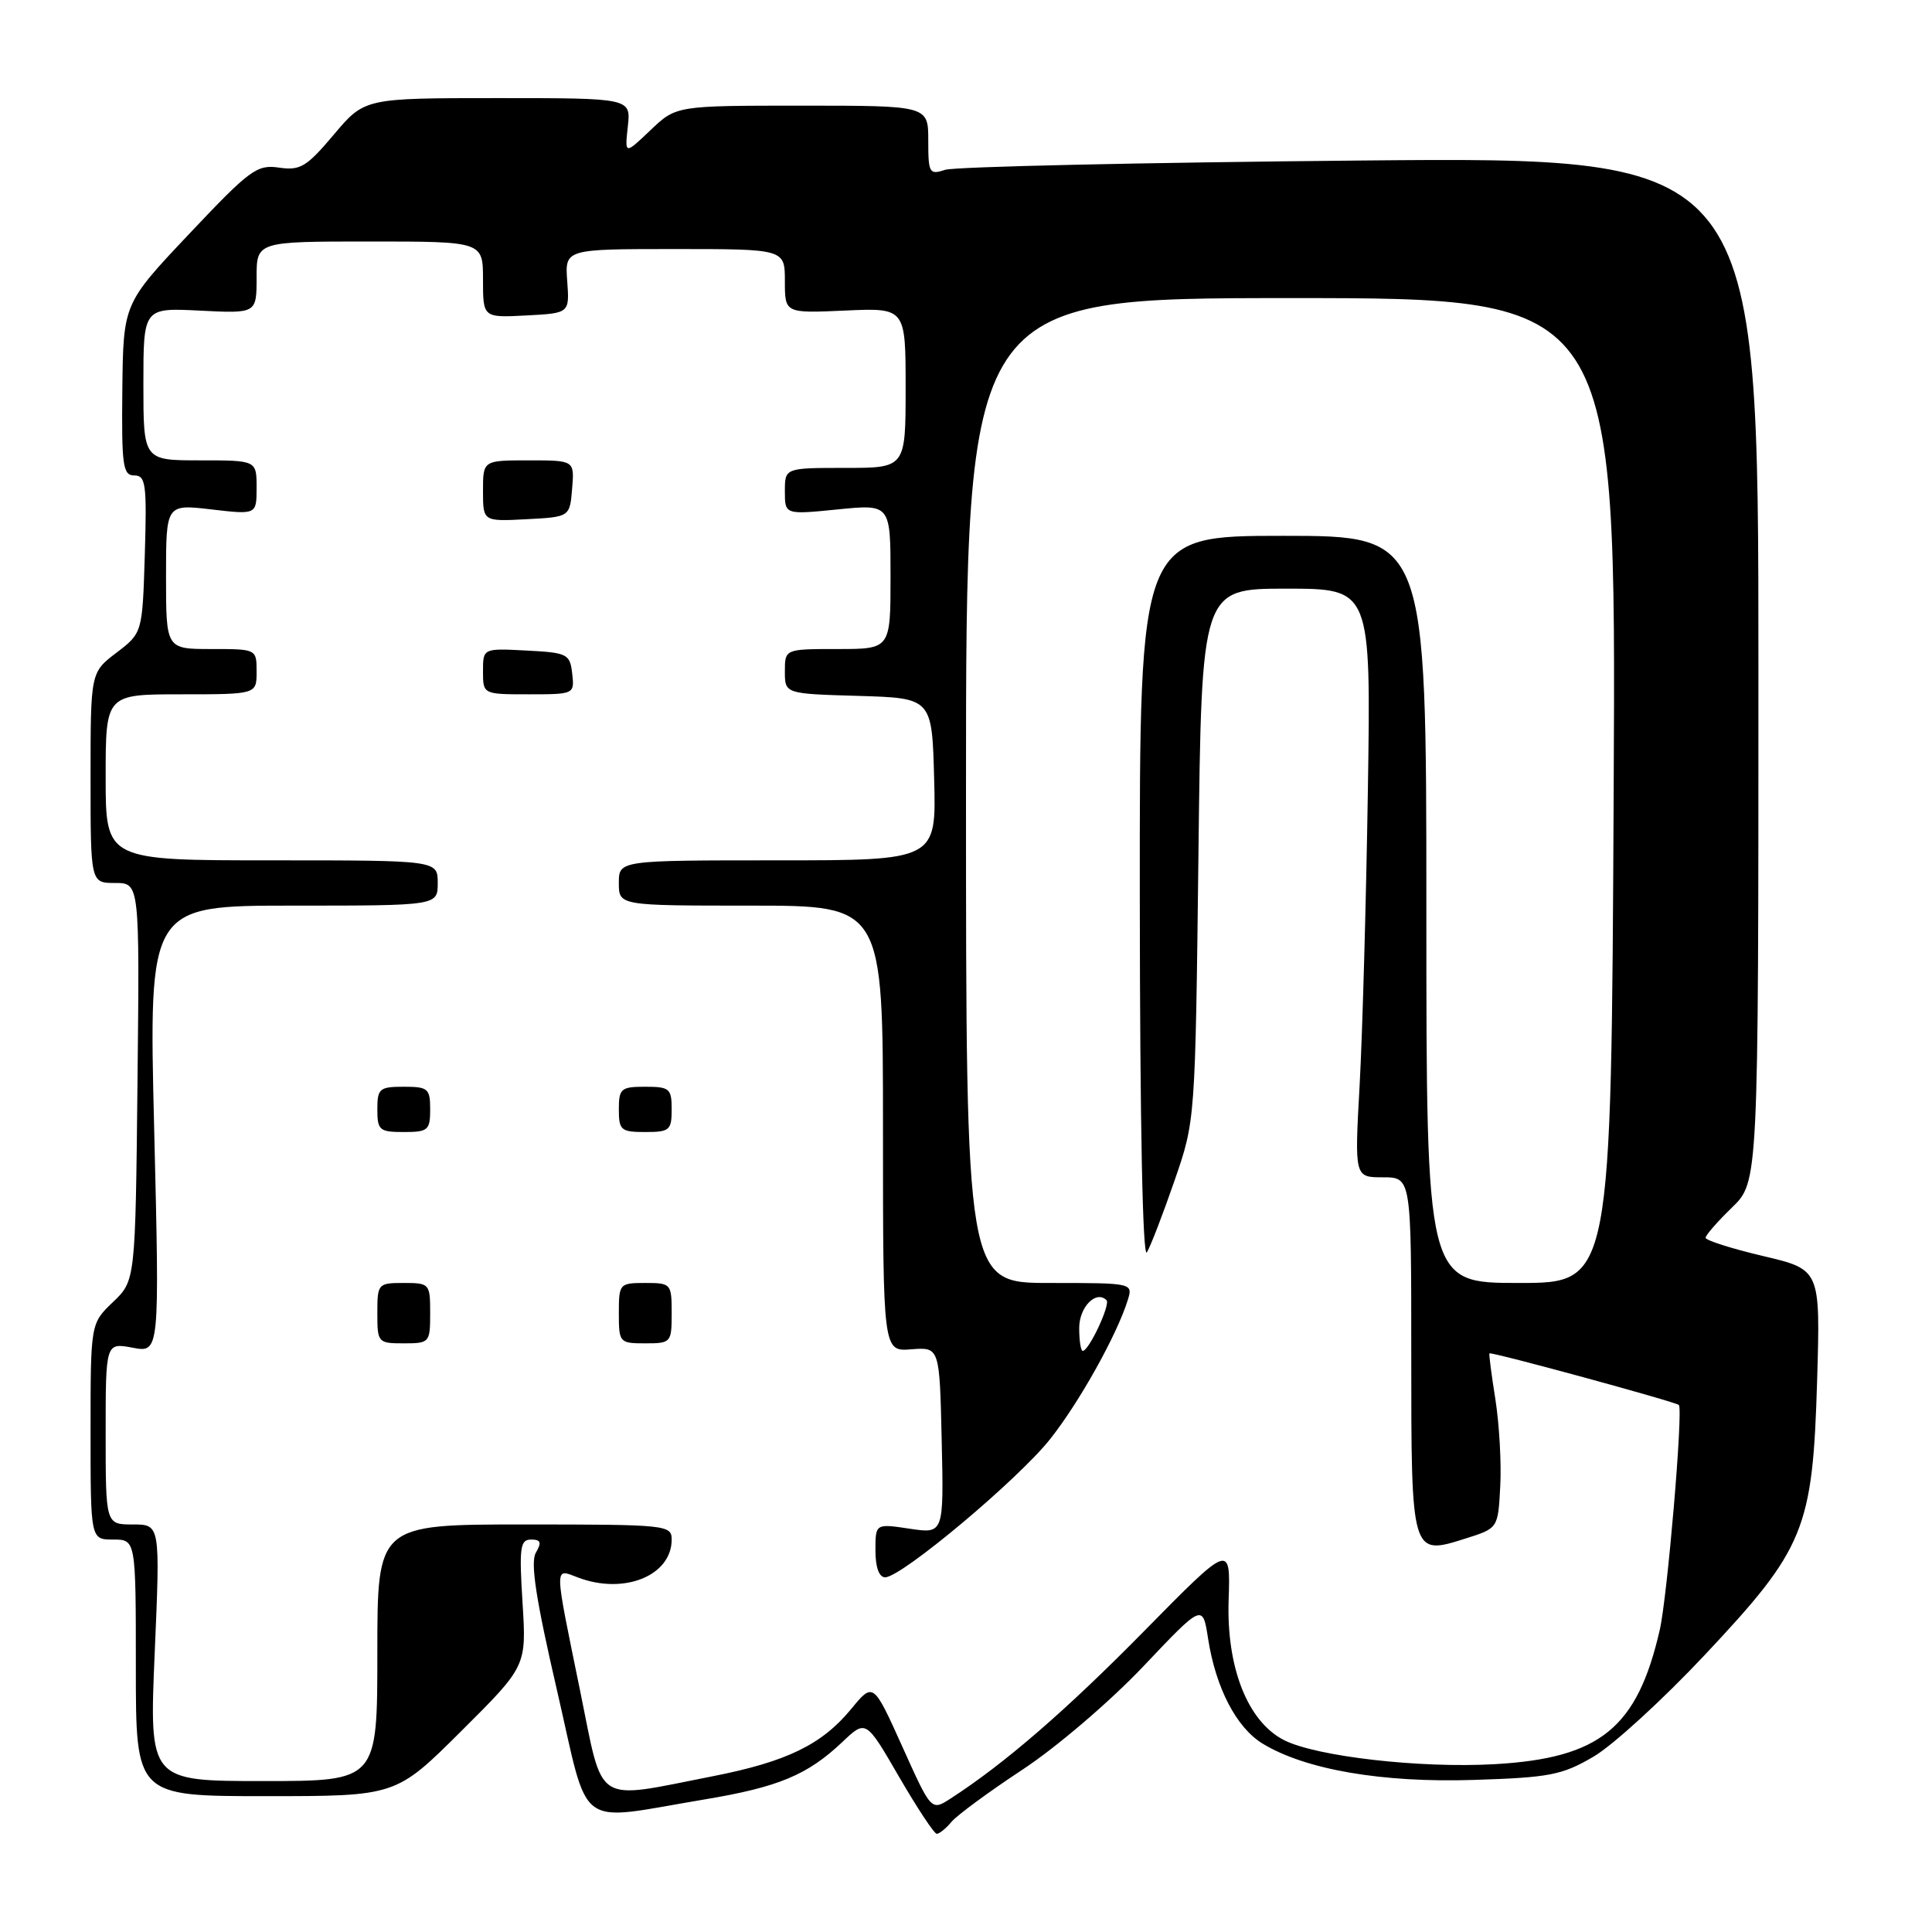 <?xml version="1.0" encoding="UTF-8" standalone="no"?>
<!DOCTYPE svg PUBLIC "-//W3C//DTD SVG 1.1//EN" "http://www.w3.org/Graphics/SVG/1.1/DTD/svg11.dtd" >
<svg xmlns="http://www.w3.org/2000/svg" xmlns:xlink="http://www.w3.org/1999/xlink" version="1.1" viewBox="0 0 256 256">
 <g >
 <path fill="currentColor"
d=" M 126.08 241.40 C 126.82 240.52 131.06 237.40 135.51 234.47 C 139.99 231.52 147.11 225.43 151.48 220.82 C 159.36 212.50 159.36 212.50 160.08 217.14 C 161.10 223.67 163.83 228.93 167.32 231.05 C 172.99 234.49 183.14 236.24 195.25 235.85 C 205.35 235.53 206.98 235.21 211.16 232.76 C 213.72 231.26 220.36 225.18 225.92 219.26 C 239.17 205.14 240.19 202.66 240.78 182.86 C 241.21 168.22 241.21 168.22 233.61 166.43 C 229.42 165.44 226.00 164.35 226.00 164.01 C 226.00 163.67 227.57 161.87 229.50 160.00 C 233.00 156.61 233.00 156.61 233.00 88.70 C 233.00 20.79 233.00 20.79 180.25 21.27 C 151.24 21.54 126.49 22.09 125.25 22.50 C 123.14 23.19 123.00 22.96 123.00 18.62 C 123.00 14.00 123.00 14.00 106.30 14.00 C 89.60 14.00 89.60 14.00 86.19 17.25 C 82.78 20.50 82.78 20.50 83.19 16.75 C 83.60 13.00 83.60 13.00 65.96 13.00 C 48.31 13.00 48.31 13.00 44.23 17.84 C 40.62 22.12 39.79 22.62 36.97 22.21 C 34.05 21.78 33.11 22.47 25.07 30.99 C 16.34 40.23 16.34 40.23 16.21 51.61 C 16.10 61.73 16.28 63.00 17.80 63.00 C 19.31 63.00 19.47 64.14 19.19 73.43 C 18.87 83.86 18.87 83.86 15.44 86.48 C 12.00 89.10 12.00 89.10 12.00 103.05 C 12.00 117.00 12.00 117.00 15.25 117.00 C 18.50 117.00 18.50 117.00 18.22 143.34 C 17.94 169.69 17.94 169.69 14.97 172.53 C 12.00 175.37 12.00 175.37 12.00 189.69 C 12.00 204.00 12.00 204.00 15.00 204.00 C 18.00 204.00 18.00 204.00 18.00 221.00 C 18.00 238.00 18.00 238.00 35.23 238.00 C 52.46 238.00 52.46 238.00 61.11 229.39 C 69.76 220.78 69.76 220.78 69.24 212.39 C 68.78 205.05 68.92 204.00 70.37 204.00 C 71.66 204.00 71.80 204.38 71.00 205.75 C 70.26 207.03 71.01 211.91 73.81 224.00 C 78.17 242.88 76.05 241.32 93.32 238.44 C 103.13 236.81 107.00 235.20 111.62 230.82 C 114.74 227.86 114.74 227.86 119.12 235.42 C 121.53 239.57 123.78 242.98 124.13 242.99 C 124.47 242.99 125.35 242.28 126.08 241.40 Z  M 119.56 231.43 C 115.71 222.89 115.71 222.89 112.76 226.48 C 108.88 231.18 104.24 233.43 94.50 235.35 C 78.52 238.48 80.02 239.44 76.86 224.00 C 73.39 207.04 73.40 207.82 76.57 209.02 C 82.68 211.35 89.00 208.79 89.00 204.00 C 89.00 202.07 88.33 202.00 69.50 202.00 C 50.00 202.00 50.00 202.00 50.00 219.00 C 50.00 236.00 50.00 236.00 34.89 236.00 C 19.77 236.00 19.77 236.00 20.50 219.00 C 21.23 202.00 21.23 202.00 17.61 202.00 C 14.00 202.00 14.00 202.00 14.00 189.95 C 14.00 177.91 14.00 177.91 17.58 178.58 C 21.15 179.25 21.15 179.25 20.43 149.63 C 19.70 120.00 19.70 120.00 38.85 120.00 C 58.00 120.00 58.00 120.00 58.00 117.00 C 58.00 114.00 58.00 114.00 36.00 114.00 C 14.00 114.00 14.00 114.00 14.00 103.00 C 14.00 92.00 14.00 92.00 24.00 92.00 C 34.00 92.00 34.00 92.00 34.00 89.00 C 34.00 86.00 34.00 86.00 28.00 86.00 C 22.00 86.00 22.00 86.00 22.00 76.40 C 22.00 66.80 22.00 66.80 28.00 67.50 C 34.00 68.20 34.00 68.20 34.00 64.60 C 34.00 61.00 34.00 61.00 26.50 61.00 C 19.00 61.00 19.00 61.00 19.00 50.89 C 19.00 40.78 19.00 40.78 26.50 41.16 C 34.00 41.54 34.00 41.54 34.00 36.77 C 34.00 32.00 34.00 32.00 49.00 32.00 C 64.00 32.00 64.00 32.00 64.00 37.05 C 64.00 42.10 64.00 42.10 69.73 41.80 C 75.47 41.50 75.47 41.50 75.16 37.25 C 74.85 33.00 74.85 33.00 89.42 33.00 C 104.00 33.00 104.00 33.00 104.00 37.26 C 104.00 41.51 104.00 41.51 112.00 41.15 C 120.00 40.79 120.00 40.79 120.00 51.39 C 120.00 62.00 120.00 62.00 112.00 62.00 C 104.00 62.00 104.00 62.00 104.00 65.10 C 104.00 68.20 104.00 68.20 111.00 67.50 C 118.00 66.80 118.00 66.80 118.00 76.40 C 118.00 86.00 118.00 86.00 111.00 86.00 C 104.00 86.00 104.00 86.00 104.00 88.96 C 104.00 91.93 104.00 91.93 113.75 92.21 C 123.50 92.50 123.50 92.50 123.78 103.25 C 124.07 114.00 124.07 114.00 103.03 114.00 C 82.00 114.00 82.00 114.00 82.00 117.00 C 82.00 120.00 82.00 120.00 99.50 120.00 C 117.00 120.00 117.00 120.00 117.00 149.54 C 117.00 179.09 117.00 179.09 120.75 178.79 C 124.50 178.50 124.50 178.50 124.78 190.87 C 125.06 203.24 125.06 203.24 120.53 202.56 C 116.00 201.88 116.00 201.88 116.00 205.44 C 116.00 207.68 116.48 209.00 117.29 209.00 C 119.45 209.00 134.93 196.03 139.17 190.66 C 143.04 185.77 148.01 176.86 149.44 172.25 C 150.13 170.01 150.08 170.00 139.07 170.00 C 128.00 170.00 128.00 170.00 128.00 104.75 C 128.00 39.50 128.00 39.50 171.07 39.50 C 214.15 39.50 214.15 39.50 213.82 104.75 C 213.50 170.00 213.50 170.00 201.25 170.00 C 189.00 170.00 189.00 170.00 189.00 120.50 C 189.00 71.00 189.00 71.00 170.00 71.00 C 151.00 71.00 151.00 71.00 151.03 119.25 C 151.05 148.83 151.41 166.90 151.97 165.94 C 152.48 165.08 154.12 160.81 155.63 156.44 C 158.38 148.50 158.38 148.50 158.80 113.25 C 159.21 78.00 159.21 78.00 170.43 78.00 C 181.66 78.00 181.66 78.00 181.25 104.75 C 181.02 119.46 180.53 137.01 180.16 143.75 C 179.48 156.00 179.48 156.00 183.24 156.00 C 187.00 156.00 187.00 156.00 187.00 179.38 C 187.00 206.22 186.98 206.15 194.23 203.85 C 198.50 202.50 198.50 202.50 198.79 196.94 C 198.96 193.89 198.66 188.71 198.15 185.44 C 197.63 182.17 197.27 179.42 197.36 179.33 C 197.58 179.08 222.11 185.77 222.46 186.17 C 223.04 186.84 220.93 211.65 219.92 216.00 C 216.94 228.97 212.02 232.96 198.09 233.76 C 188.16 234.33 174.33 232.74 170.09 230.55 C 165.31 228.07 162.50 220.94 162.80 212.00 C 163.05 204.50 163.05 204.50 151.59 216.14 C 141.23 226.67 133.06 233.73 125.95 238.32 C 123.40 239.97 123.40 239.97 119.56 231.43 Z  M 57.00 174.00 C 57.00 170.10 56.92 170.00 53.50 170.00 C 50.08 170.00 50.00 170.10 50.00 174.00 C 50.00 177.90 50.08 178.00 53.50 178.00 C 56.92 178.00 57.00 177.90 57.00 174.00 Z  M 89.00 174.00 C 89.00 170.10 88.92 170.00 85.50 170.00 C 82.08 170.00 82.00 170.10 82.00 174.00 C 82.00 177.90 82.08 178.00 85.50 178.00 C 88.92 178.00 89.00 177.90 89.00 174.00 Z  M 57.00 147.00 C 57.00 144.24 56.72 144.00 53.50 144.00 C 50.28 144.00 50.00 144.24 50.00 147.00 C 50.00 149.76 50.28 150.00 53.50 150.00 C 56.72 150.00 57.00 149.76 57.00 147.00 Z  M 89.00 147.00 C 89.00 144.24 88.72 144.00 85.50 144.00 C 82.28 144.00 82.00 144.24 82.00 147.00 C 82.00 149.76 82.28 150.00 85.50 150.00 C 88.72 150.00 89.00 149.76 89.00 147.00 Z  M 75.82 89.25 C 75.52 86.65 75.19 86.48 69.75 86.20 C 64.00 85.90 64.00 85.90 64.00 88.95 C 64.00 92.00 64.00 92.00 70.07 92.00 C 76.09 92.00 76.13 91.98 75.82 89.25 Z  M 75.81 64.75 C 76.12 61.00 76.12 61.00 70.06 61.00 C 64.00 61.00 64.00 61.00 64.00 65.05 C 64.00 69.10 64.00 69.10 69.75 68.80 C 75.50 68.50 75.50 68.50 75.81 64.75 Z  M 143.00 175.97 C 143.00 173.19 145.24 170.91 146.62 172.28 C 147.17 172.84 144.29 179.00 143.47 179.00 C 143.21 179.00 143.00 177.64 143.00 175.97 Z "/>
</g>
</svg>